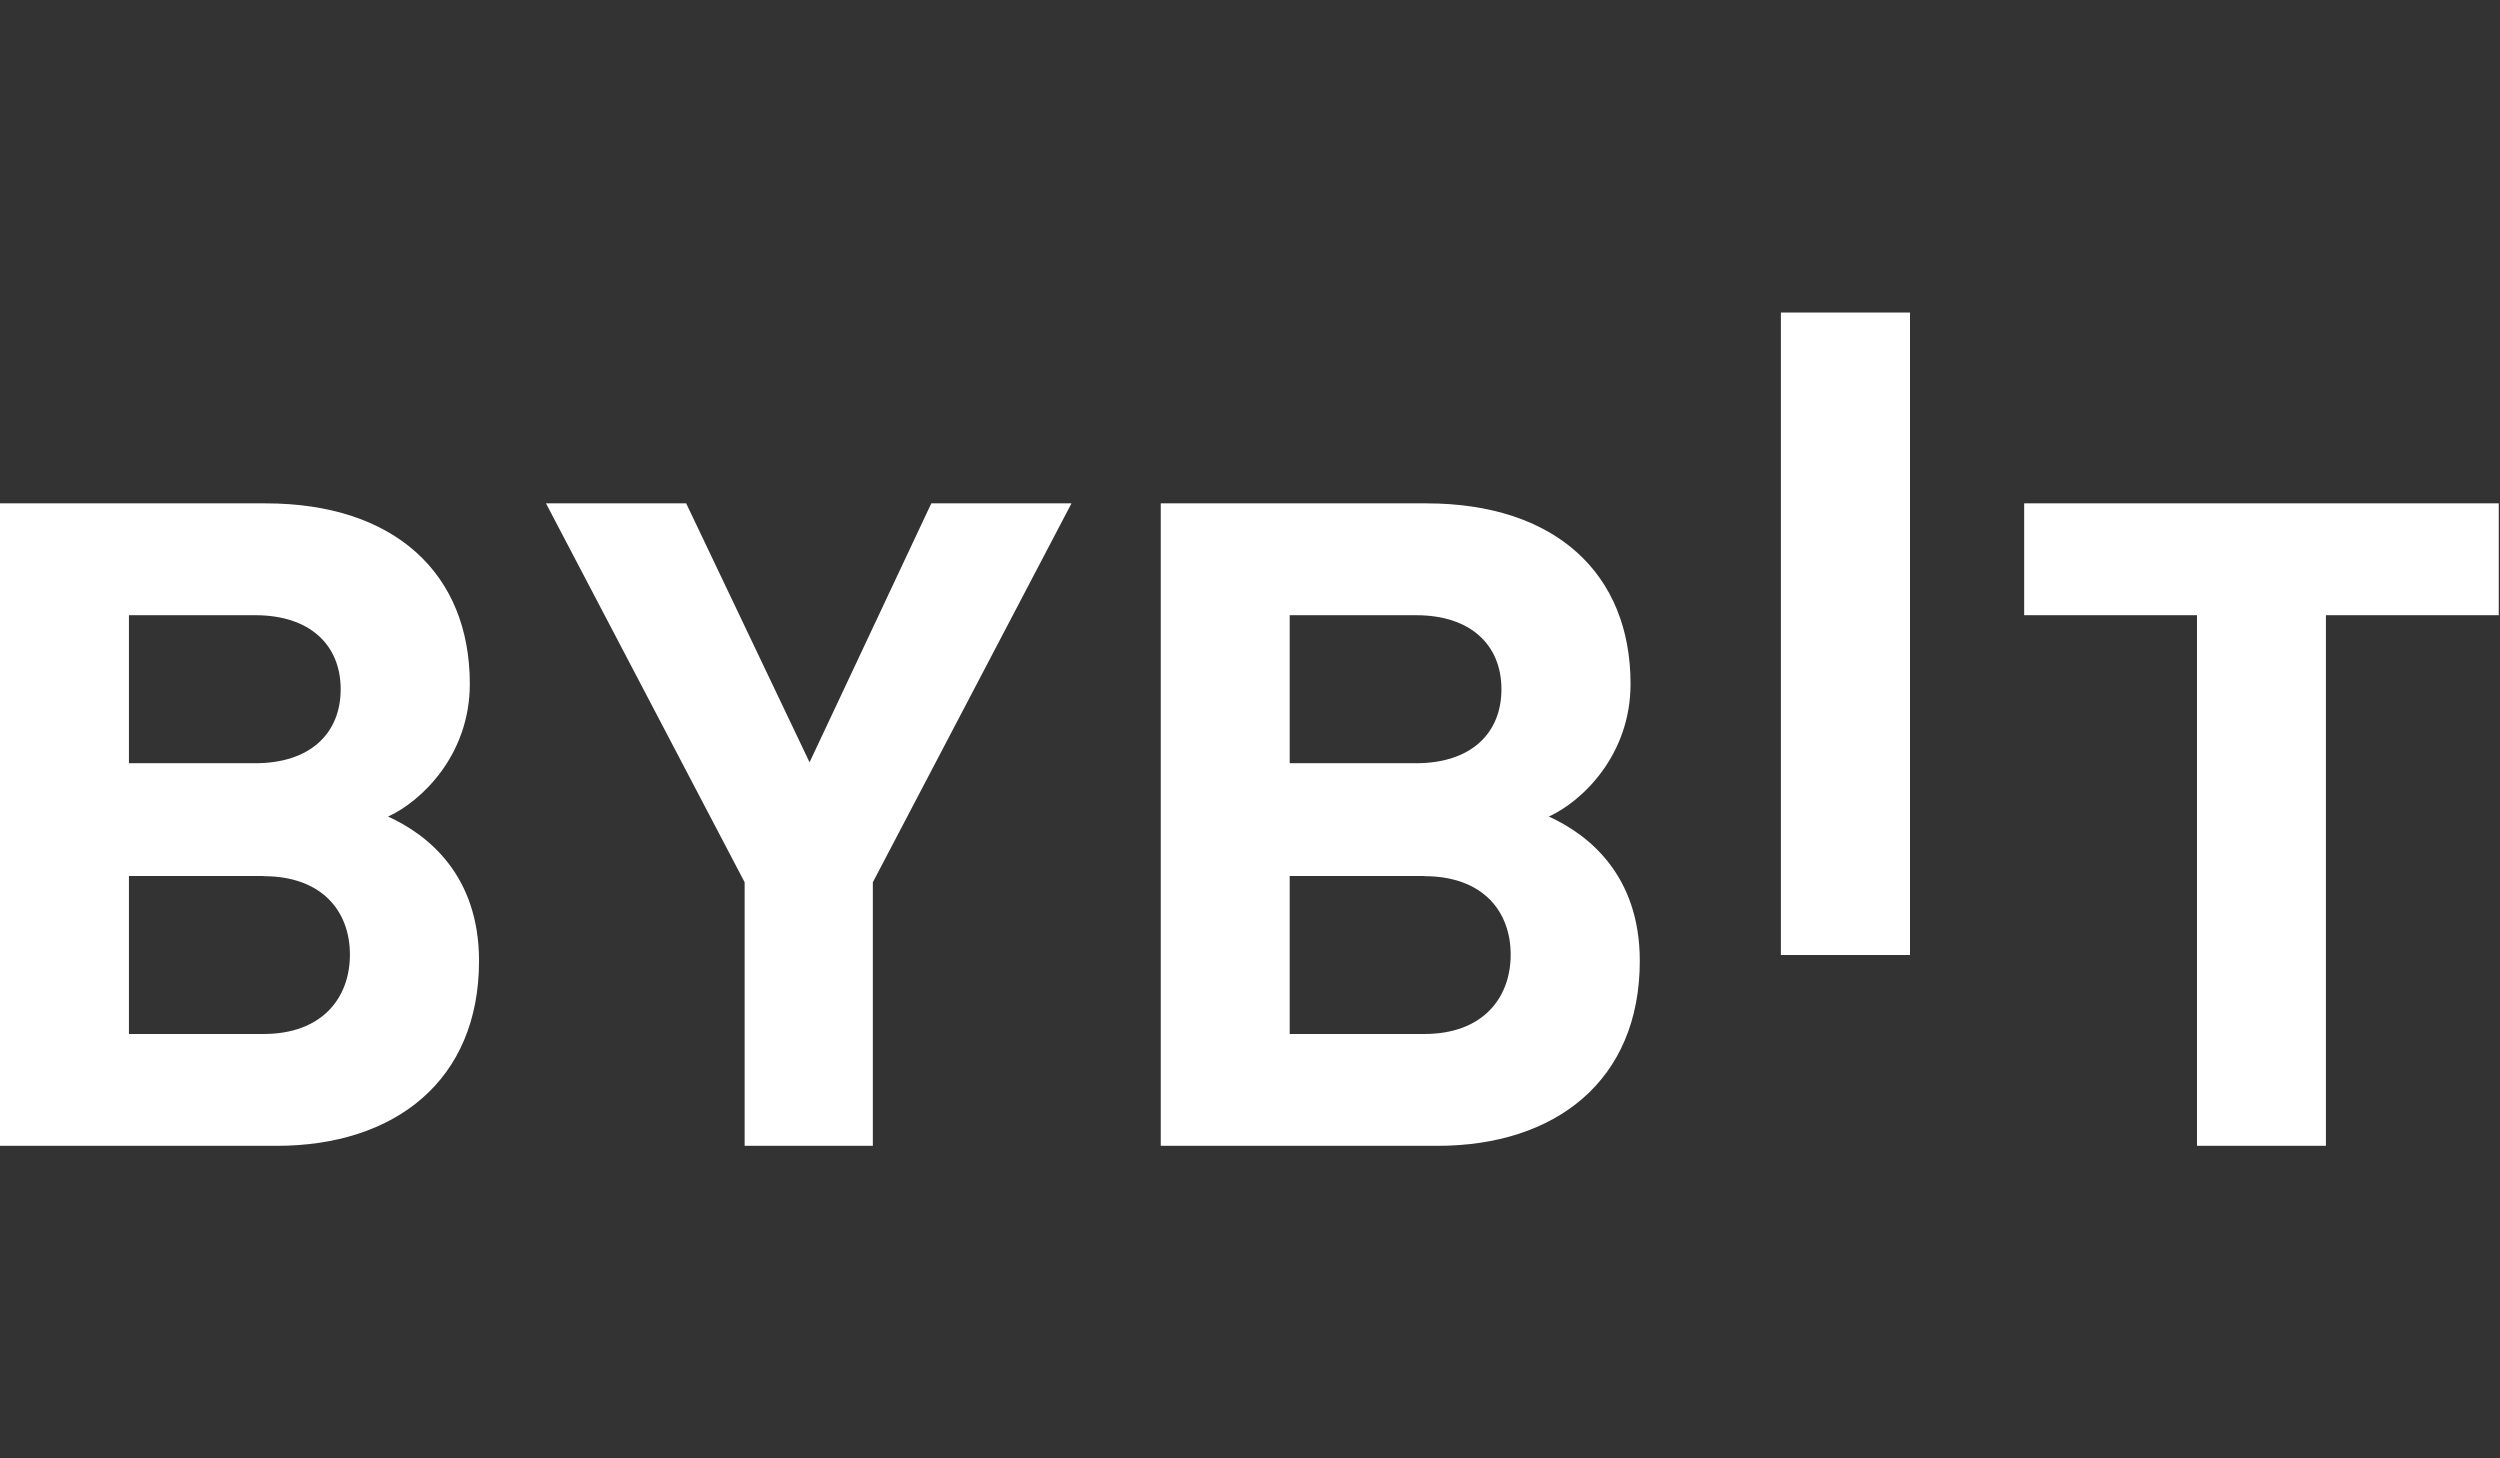 <svg width="96" height="56" viewBox="0 0 96 56" fill="none" xmlns="http://www.w3.org/2000/svg">
<rect x="0" y="0" width="96" height="56" fill="#333333" stroke="none"/>
<path d="M10.2 19.329C15.158 19.329 18.041 22.03 18.041 26.261C18.041 28.996 16.184 30.768 14.902 31.356C16.432 32.051 18.395 33.61 18.395 36.898C18.395 41.505 15.151 44 10.625 44H0V19.329H10.2ZM31.087 29.273L35.762 19.329H41.145L33.517 33.879V44H28.594V33.879L20.966 19.329H26.349L31.087 29.273ZM54.773 19.329C59.73 19.329 62.613 22.03 62.613 26.261C62.613 28.996 60.758 30.768 59.476 31.356C61.005 32.051 62.968 33.61 62.968 36.898C62.968 41.505 59.723 44 55.197 44H44.573V19.329H54.773ZM95.952 23.624H89.315V44H84.365V23.624H77.728V19.329H95.952V23.624ZM4.951 39.705H10.122C12.367 39.705 13.437 38.323 13.437 36.657C13.436 34.992 12.367 33.646 10.122 33.645V33.639H4.951V39.705ZM49.524 39.705H54.694C56.94 39.705 58.01 38.323 58.01 36.657C58.01 34.992 56.939 33.645 54.694 33.645V33.639H49.524V39.705ZM73.344 36.671H68.386V12H73.344V36.671ZM4.951 29.308H9.803C11.906 29.308 13.082 28.167 13.082 26.466C13.082 24.772 11.906 23.624 9.803 23.624H4.951V29.308ZM49.524 29.308H54.376C56.48 29.308 57.655 28.167 57.655 26.466C57.655 24.772 56.48 23.624 54.376 23.624H49.524V29.308Z" fill="white"/>
</svg>
